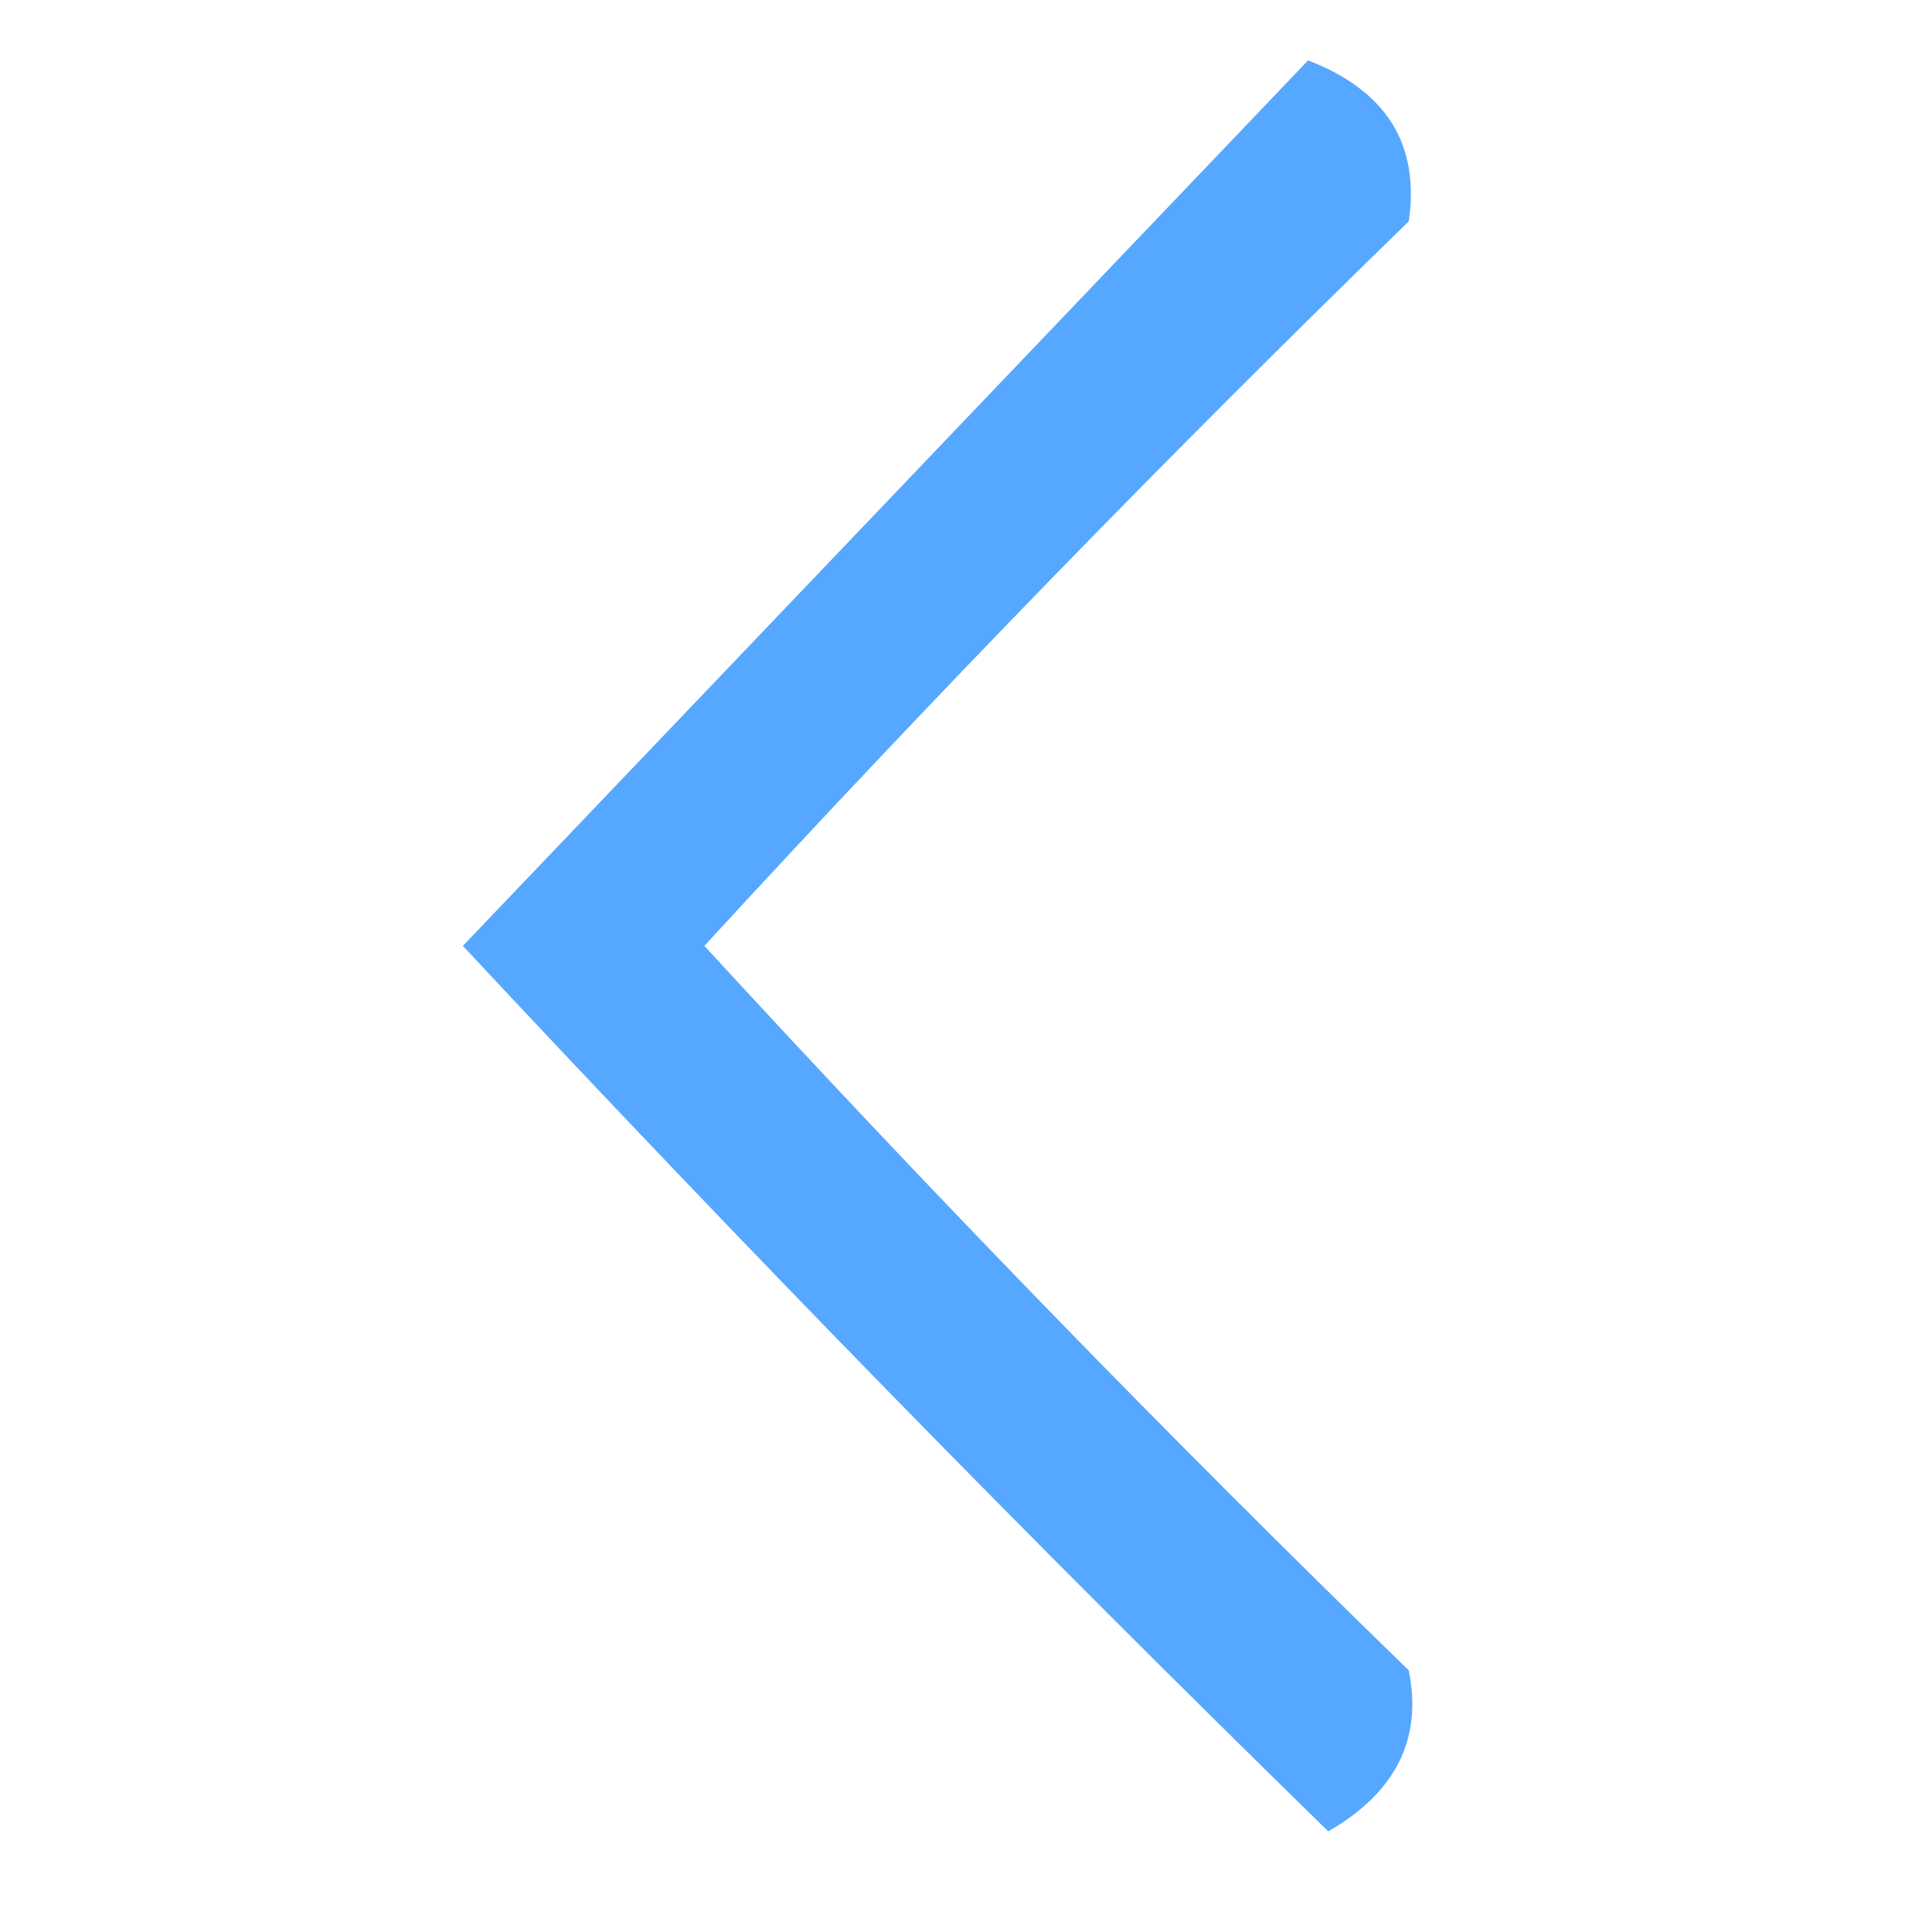 <?xml version="1.0" encoding="UTF-8"?>
<!DOCTYPE svg PUBLIC "-//W3C//DTD SVG 1.1//EN" "http://www.w3.org/Graphics/SVG/1.1/DTD/svg11.dtd">
<svg xmlns="http://www.w3.org/2000/svg" version="1.1" width="48px" height="48px" style="shape-rendering:geometricPrecision; text-rendering:geometricPrecision; image-rendering:optimizeQuality; fill-rule:evenodd; clip-rule:evenodd" xmlns:xlink="http://www.w3.org/1999/xlink">
<g><path style="opacity:0.662" fill="#007aff" d="M 32.5,1.5 C 34.446,2.254 35.279,3.588 35,5.5C 28.985,11.348 23.152,17.348 17.5,23.5C 23.152,29.652 28.985,35.652 35,41.5C 35.345,43.201 34.678,44.534 33,45.5C 25.652,38.319 18.485,30.986 11.5,23.5C 18.521,16.146 25.521,8.813 32.5,1.5 Z"/></g>
</svg>

